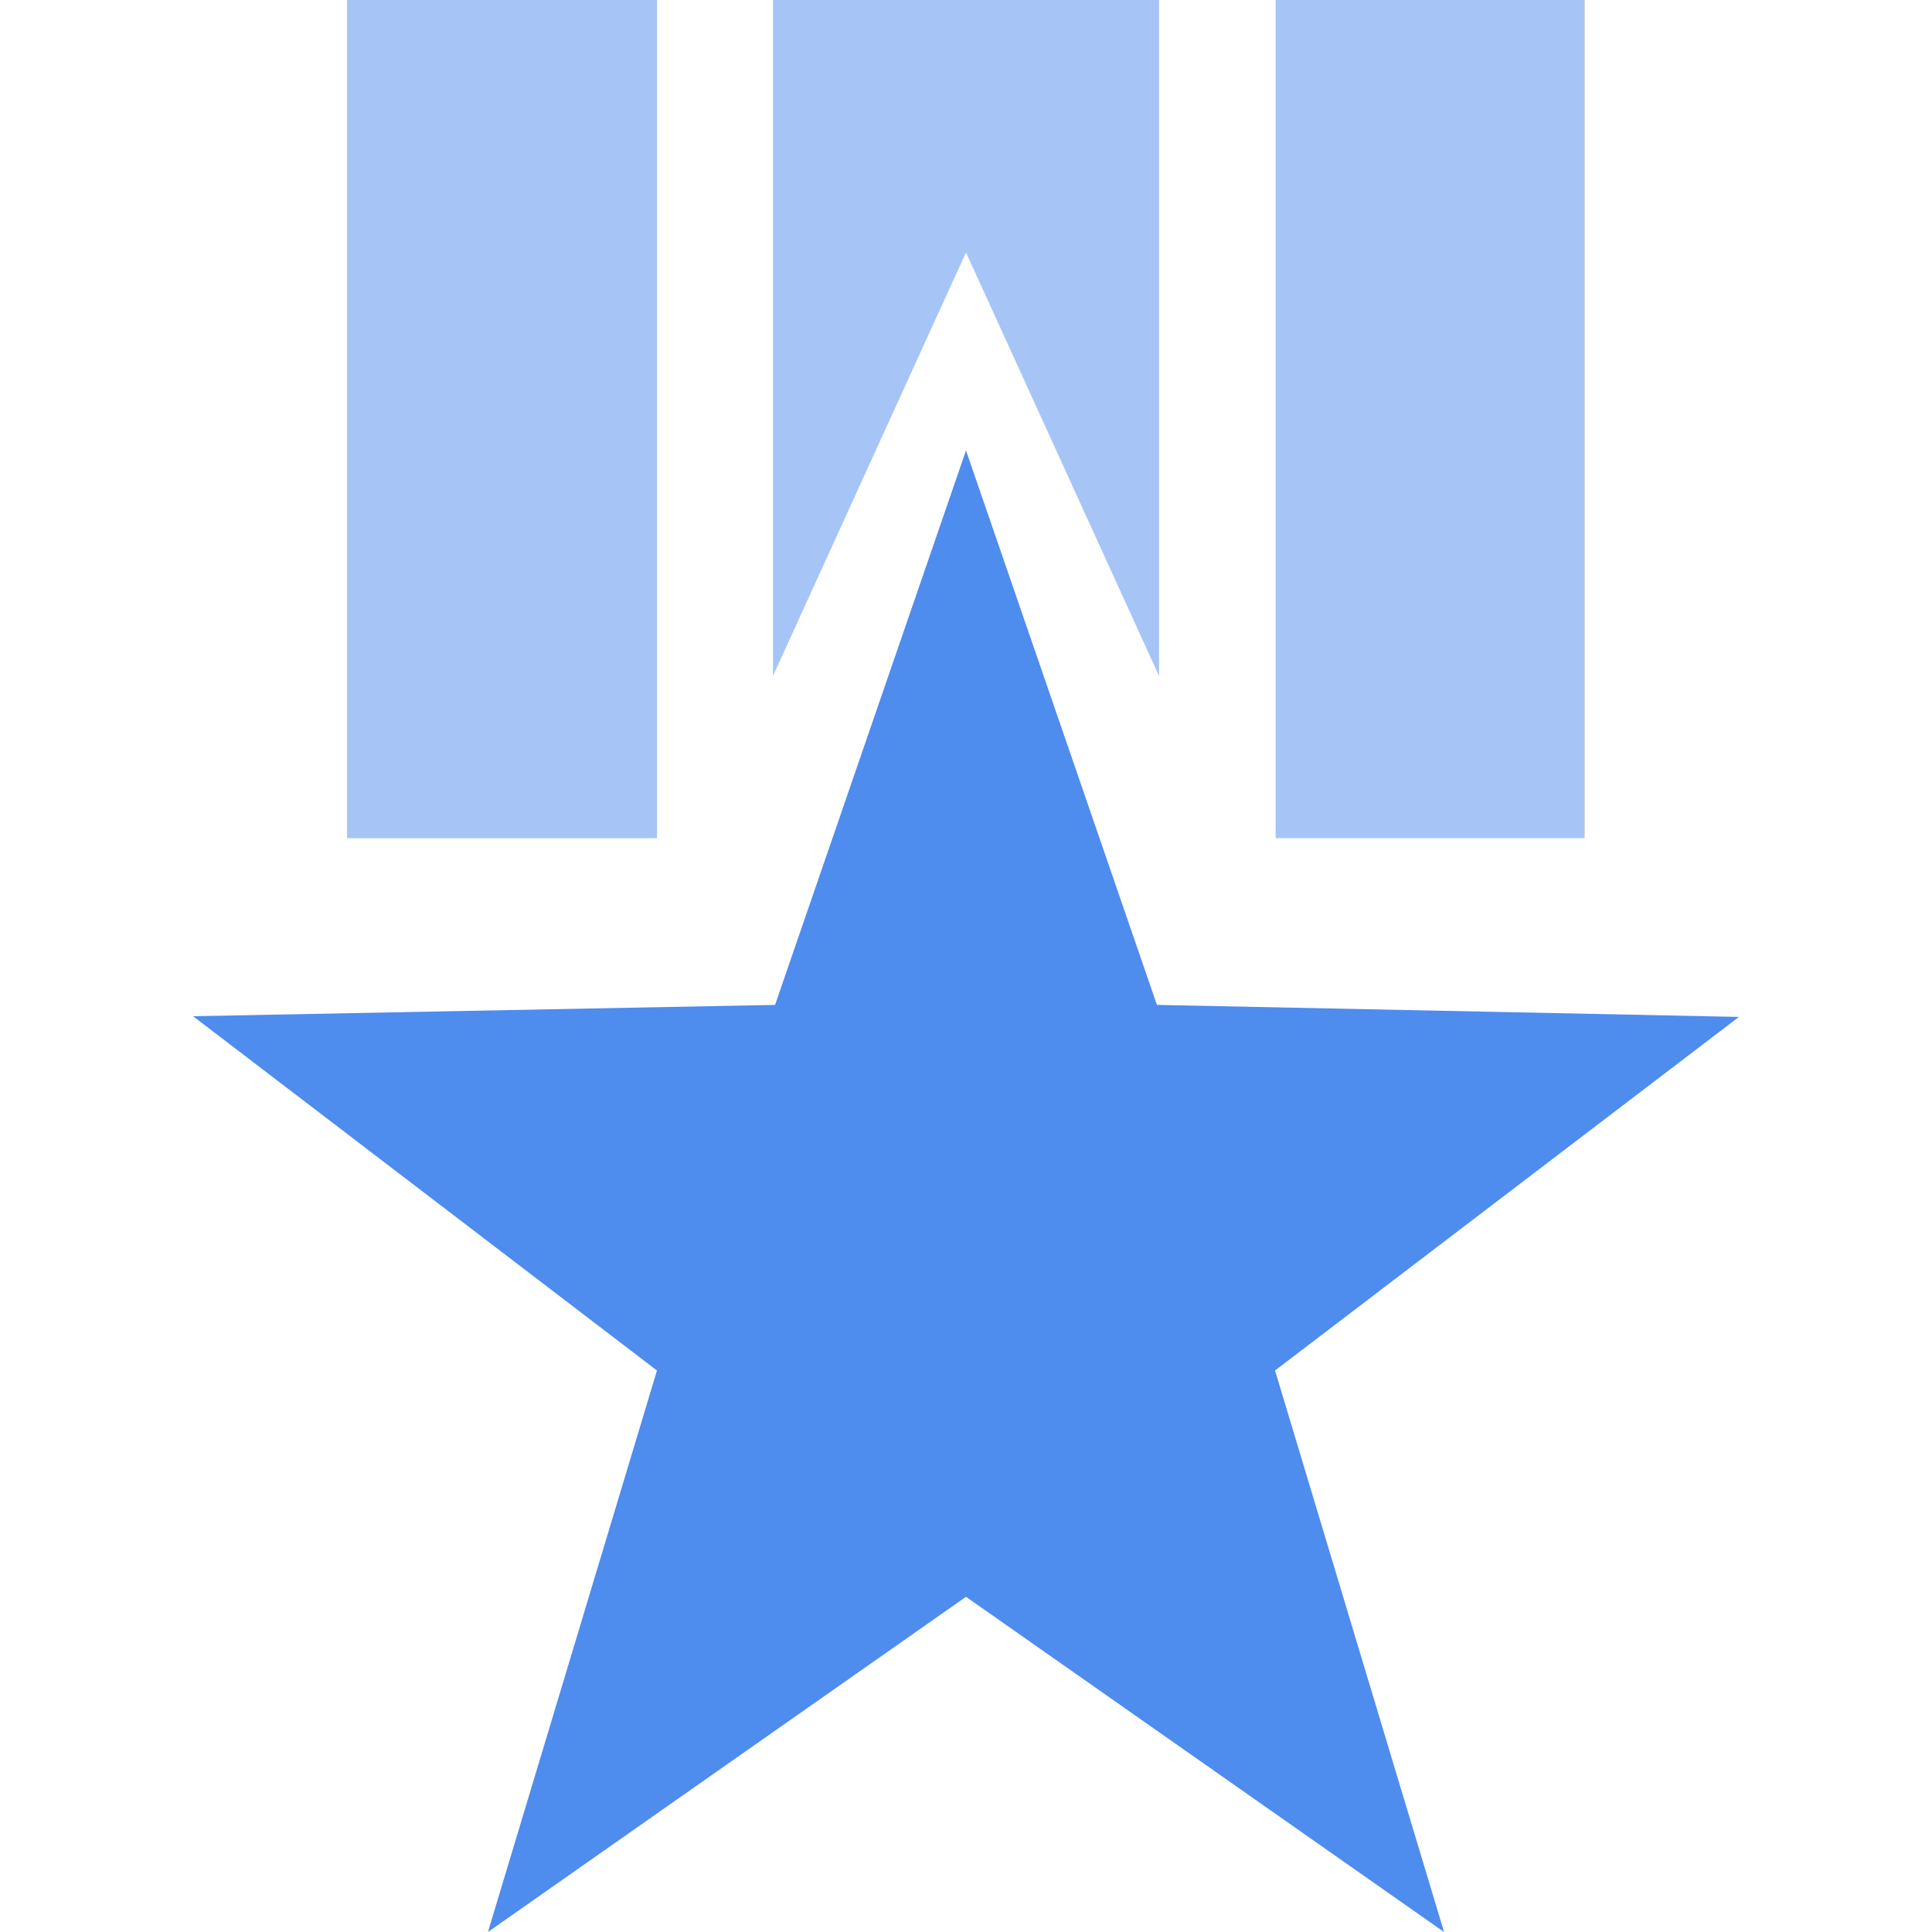<?xml version="1.0" standalone="no"?><!DOCTYPE svg PUBLIC "-//W3C//DTD SVG 1.1//EN" "http://www.w3.org/Graphics/SVG/1.1/DTD/svg11.dtd"><svg t="1583997094590" class="icon" viewBox="0 0 1024 1024" version="1.1" xmlns="http://www.w3.org/2000/svg" p-id="12831" xmlns:xlink="http://www.w3.org/1999/xlink" width="200" height="200"><defs><style type="text/css"></style></defs><path d="M676.17 0h163.795v444.158h-163.795z" fill="#CCCCCC" p-id="12832"></path><path d="M870.325 0h-194.155v444.158h163.42V0M184.035 444.158h164.17V0H184.035v444.158" fill="#A6C5F6" p-id="12833"></path><path d="M184.035 0h164.17v444.158H184.035z" fill="#A6C5F6" p-id="12834"></path><path d="M512 238.758l101.201 293.857 308.474 6.372-245.88 187.408 89.581 297.605-253.376-177.663-253.376 177.663 89.581-297.605L102.325 538.612l308.474-5.997 101.201-293.857" fill="#4E8CEE" p-id="12835"></path><path d="M614.325 0H409.675v358.325l102.325-224.515 102.325 224.515V0" fill="#A6C5F6" p-id="12836"></path></svg>